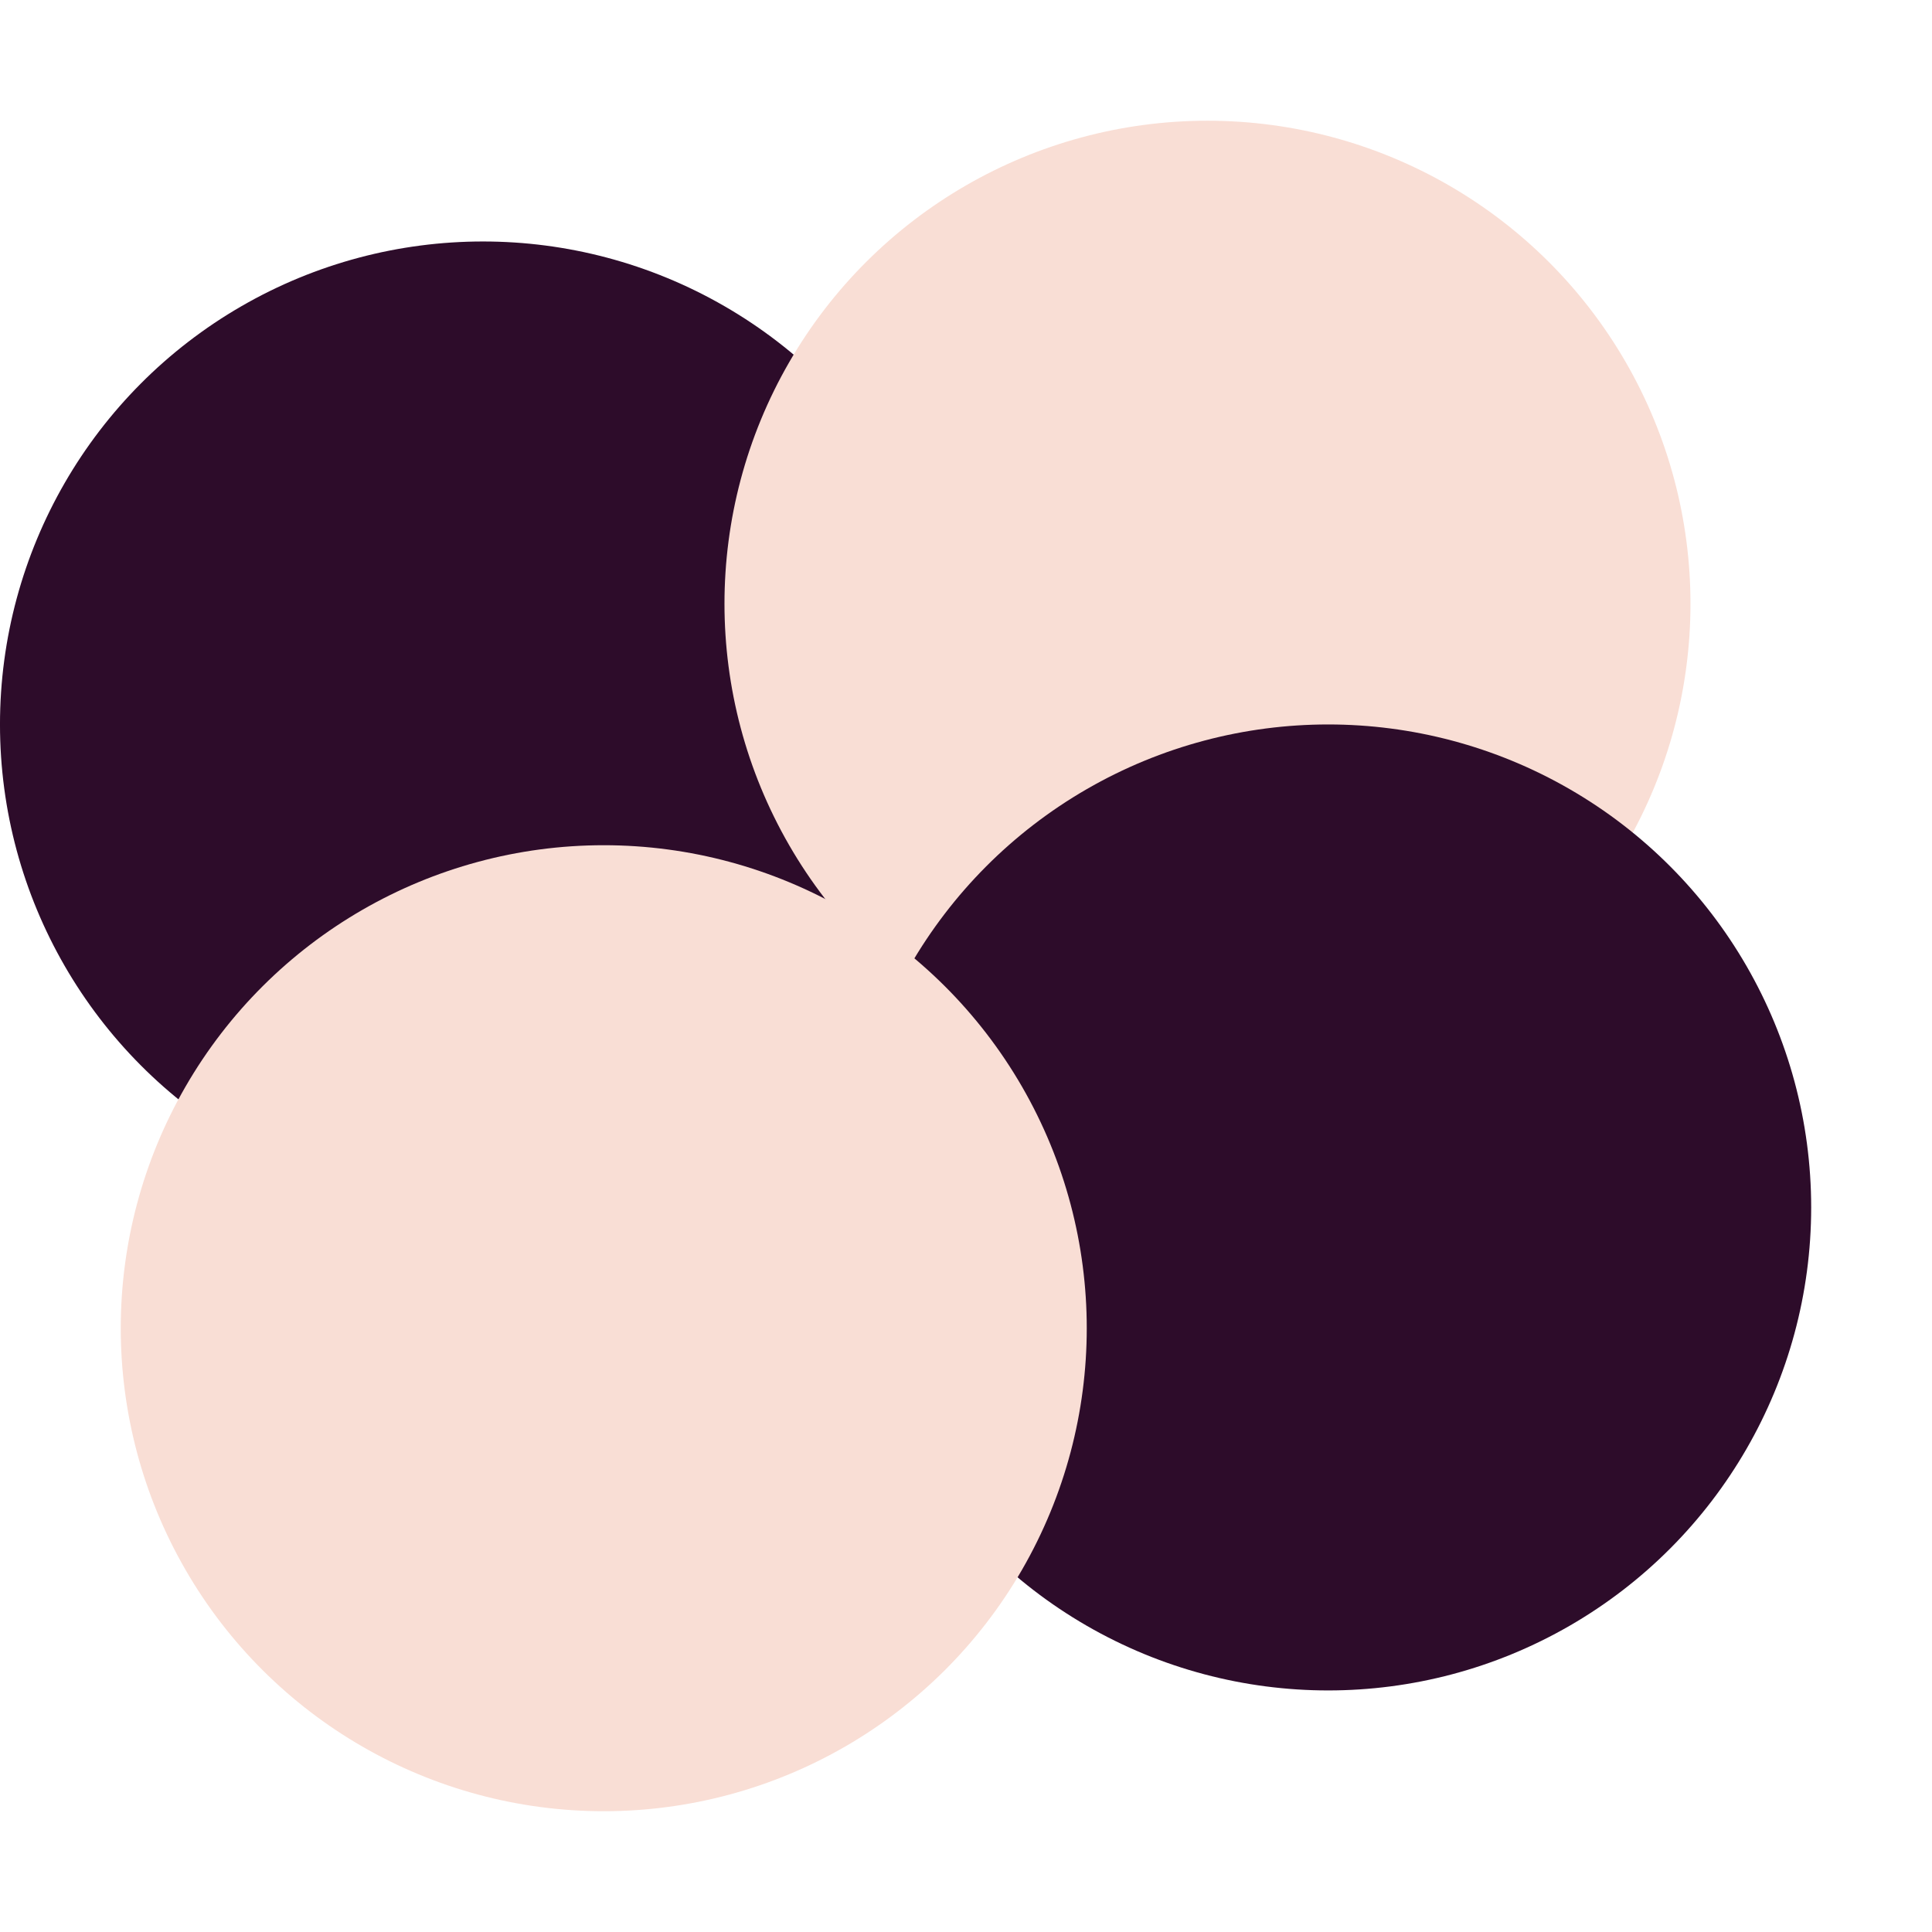 <svg xmlns="http://www.w3.org/2000/svg" width="16" height="16" version="1">
 <circle fill="#2d0c2a" cx="-3.196" cy="6.464" r="4" transform="matrix(.5 -.866 .866 .5 0 0)"/>
 <circle fill="#f9ded5" cx="11.16" cy="-.67" r="4" transform="rotate(30)"/>
 <circle fill="#2d0c2a" cx="-3.16" cy="14.526" r="4" transform="matrix(.5 -.866 .866 .5 0 0)"/>
 <circle fill="#f9ded5" cx="9.83" cy="7.026" r="4" transform="rotate(30)"/>
</svg>
